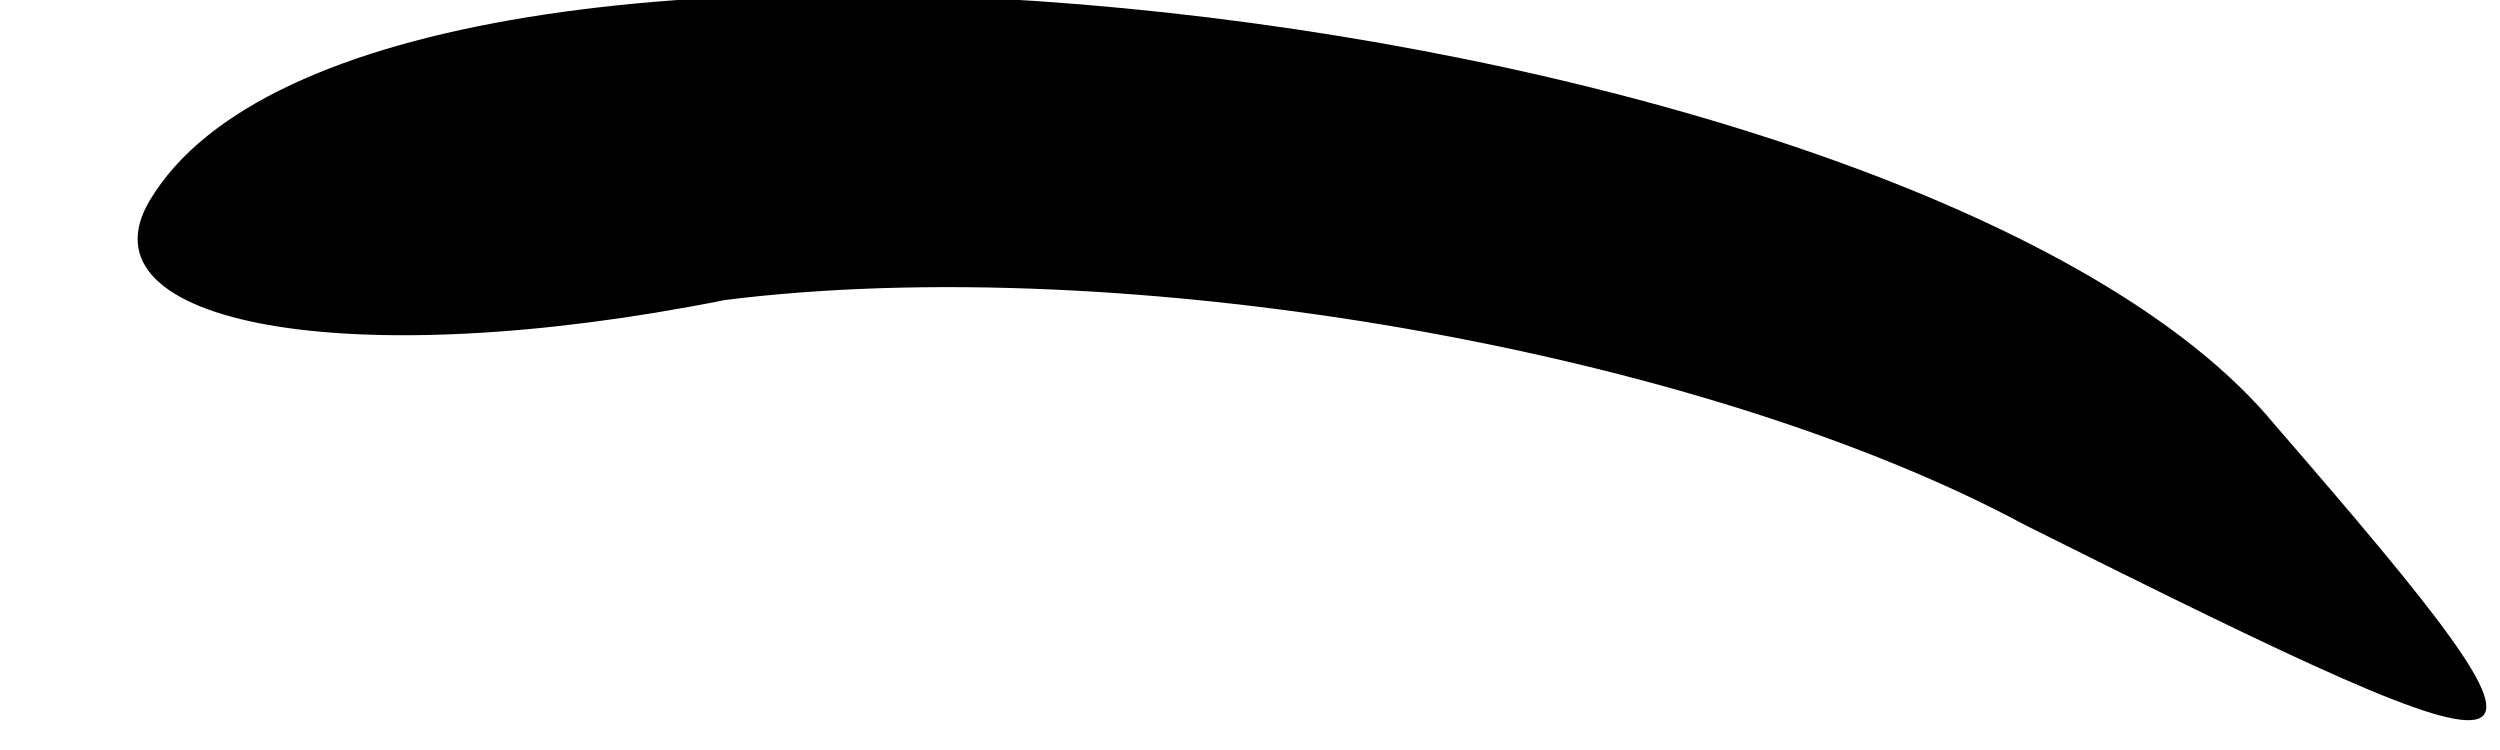 <?xml version="1.0" standalone="no"?>
<!DOCTYPE svg PUBLIC "-//W3C//DTD SVG 20010904//EN"
 "http://www.w3.org/TR/2001/REC-SVG-20010904/DTD/svg10.dtd">
<svg version="1.0" xmlns="http://www.w3.org/2000/svg"
 width="10pt" height="3pt" viewBox="0 0 10 3"
 preserveAspectRatio="xMidYMid meet">
<g transform="translate(0,3) scale(0.1,-0.1)"
fill="#000000" stroke="none">
<path fill="#000000" stroke="none" d="M6 22 c-3 -5 8 -7 23 -4 16 2 39 -2 52
-9 22 -11 23 -11 10 4 -14 17 -76 24 -85 9z"/>
</g>
</svg>
